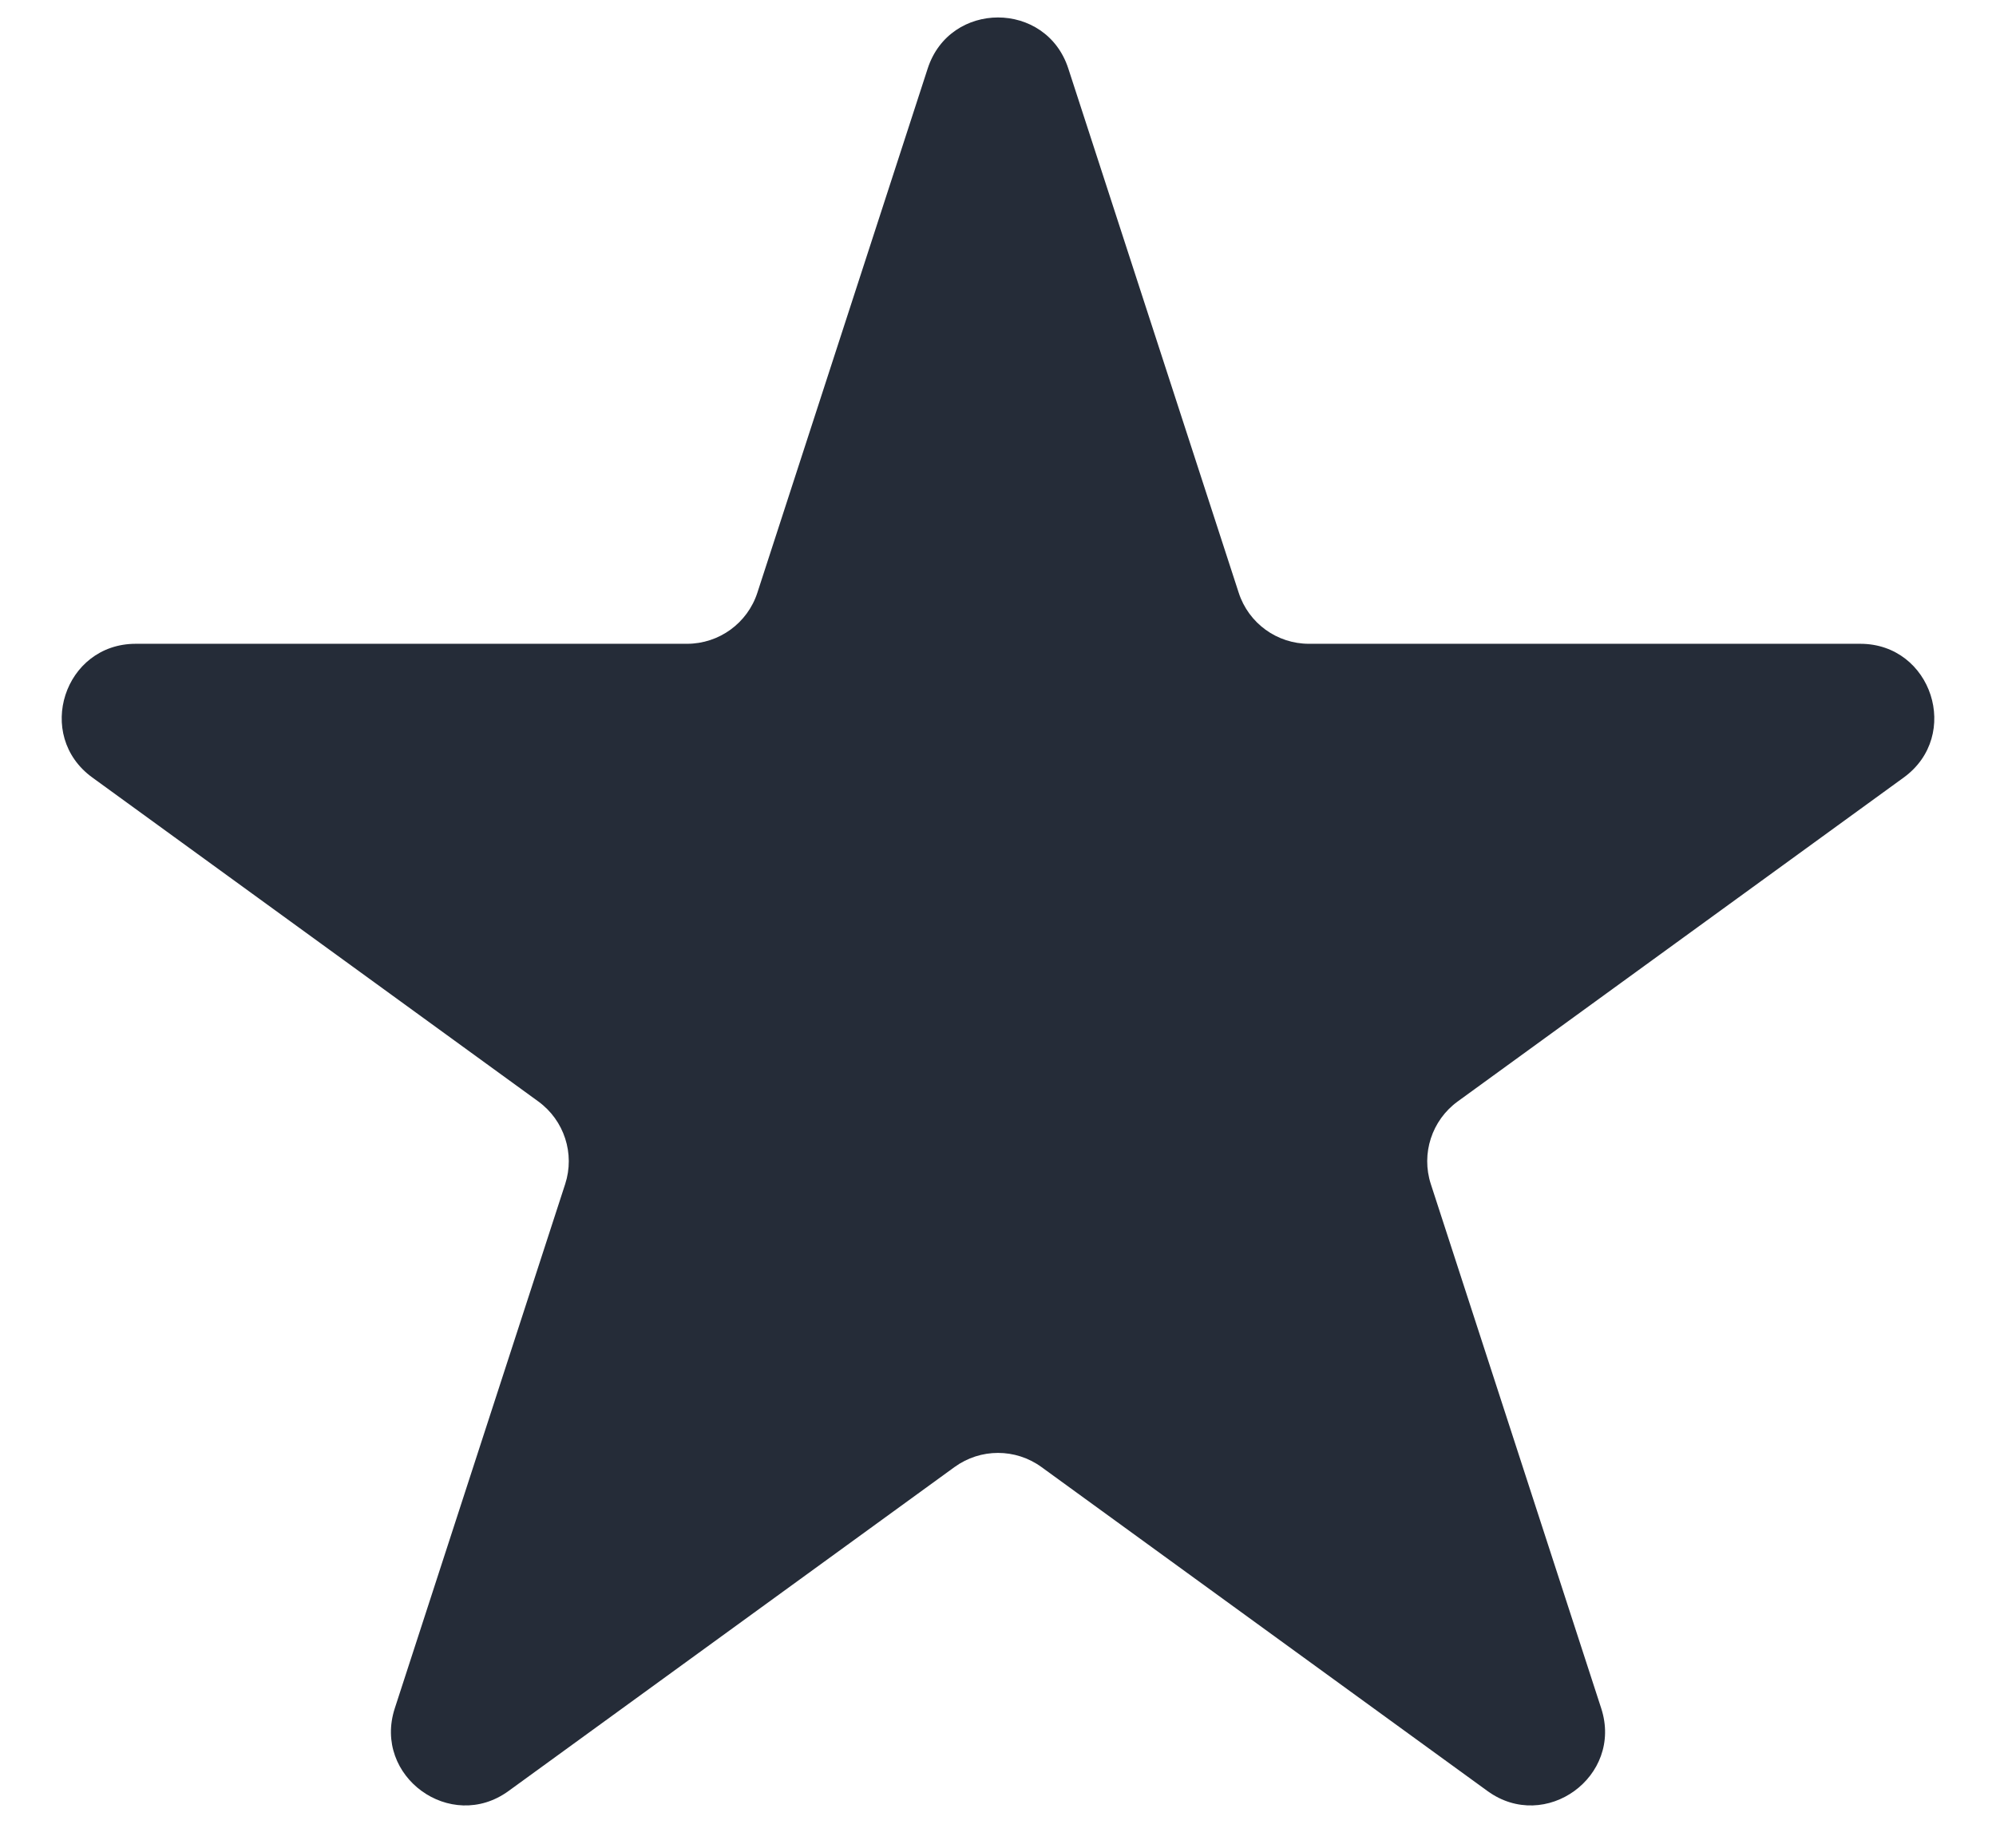 <svg width="27" height="25" viewBox="0 0 27 25" fill="#252C38" xmlns="http://www.w3.org/2000/svg">
    <path d="M12.549 0.927C12.848 0.006 14.152 0.006 14.451 0.927L16.756 8.019C16.889 8.431 17.273 8.71 17.706 8.71H25.164C26.132 8.71 26.535 9.95 25.752 10.519L19.718 14.902C19.368 15.157 19.221 15.608 19.355 16.02L21.66 23.113C21.959 24.034 20.904 24.8 20.121 24.231L14.088 19.848C13.737 19.593 13.263 19.593 12.912 19.848L6.879 24.231C6.096 24.8 5.041 24.034 5.34 23.113L7.645 16.02C7.779 15.608 7.632 15.157 7.282 14.902L1.249 10.519C0.465 9.95 0.868 8.71 1.836 8.71H9.293C9.727 8.71 10.111 8.431 10.245 8.019L12.549 0.927Z"/>
</svg>
